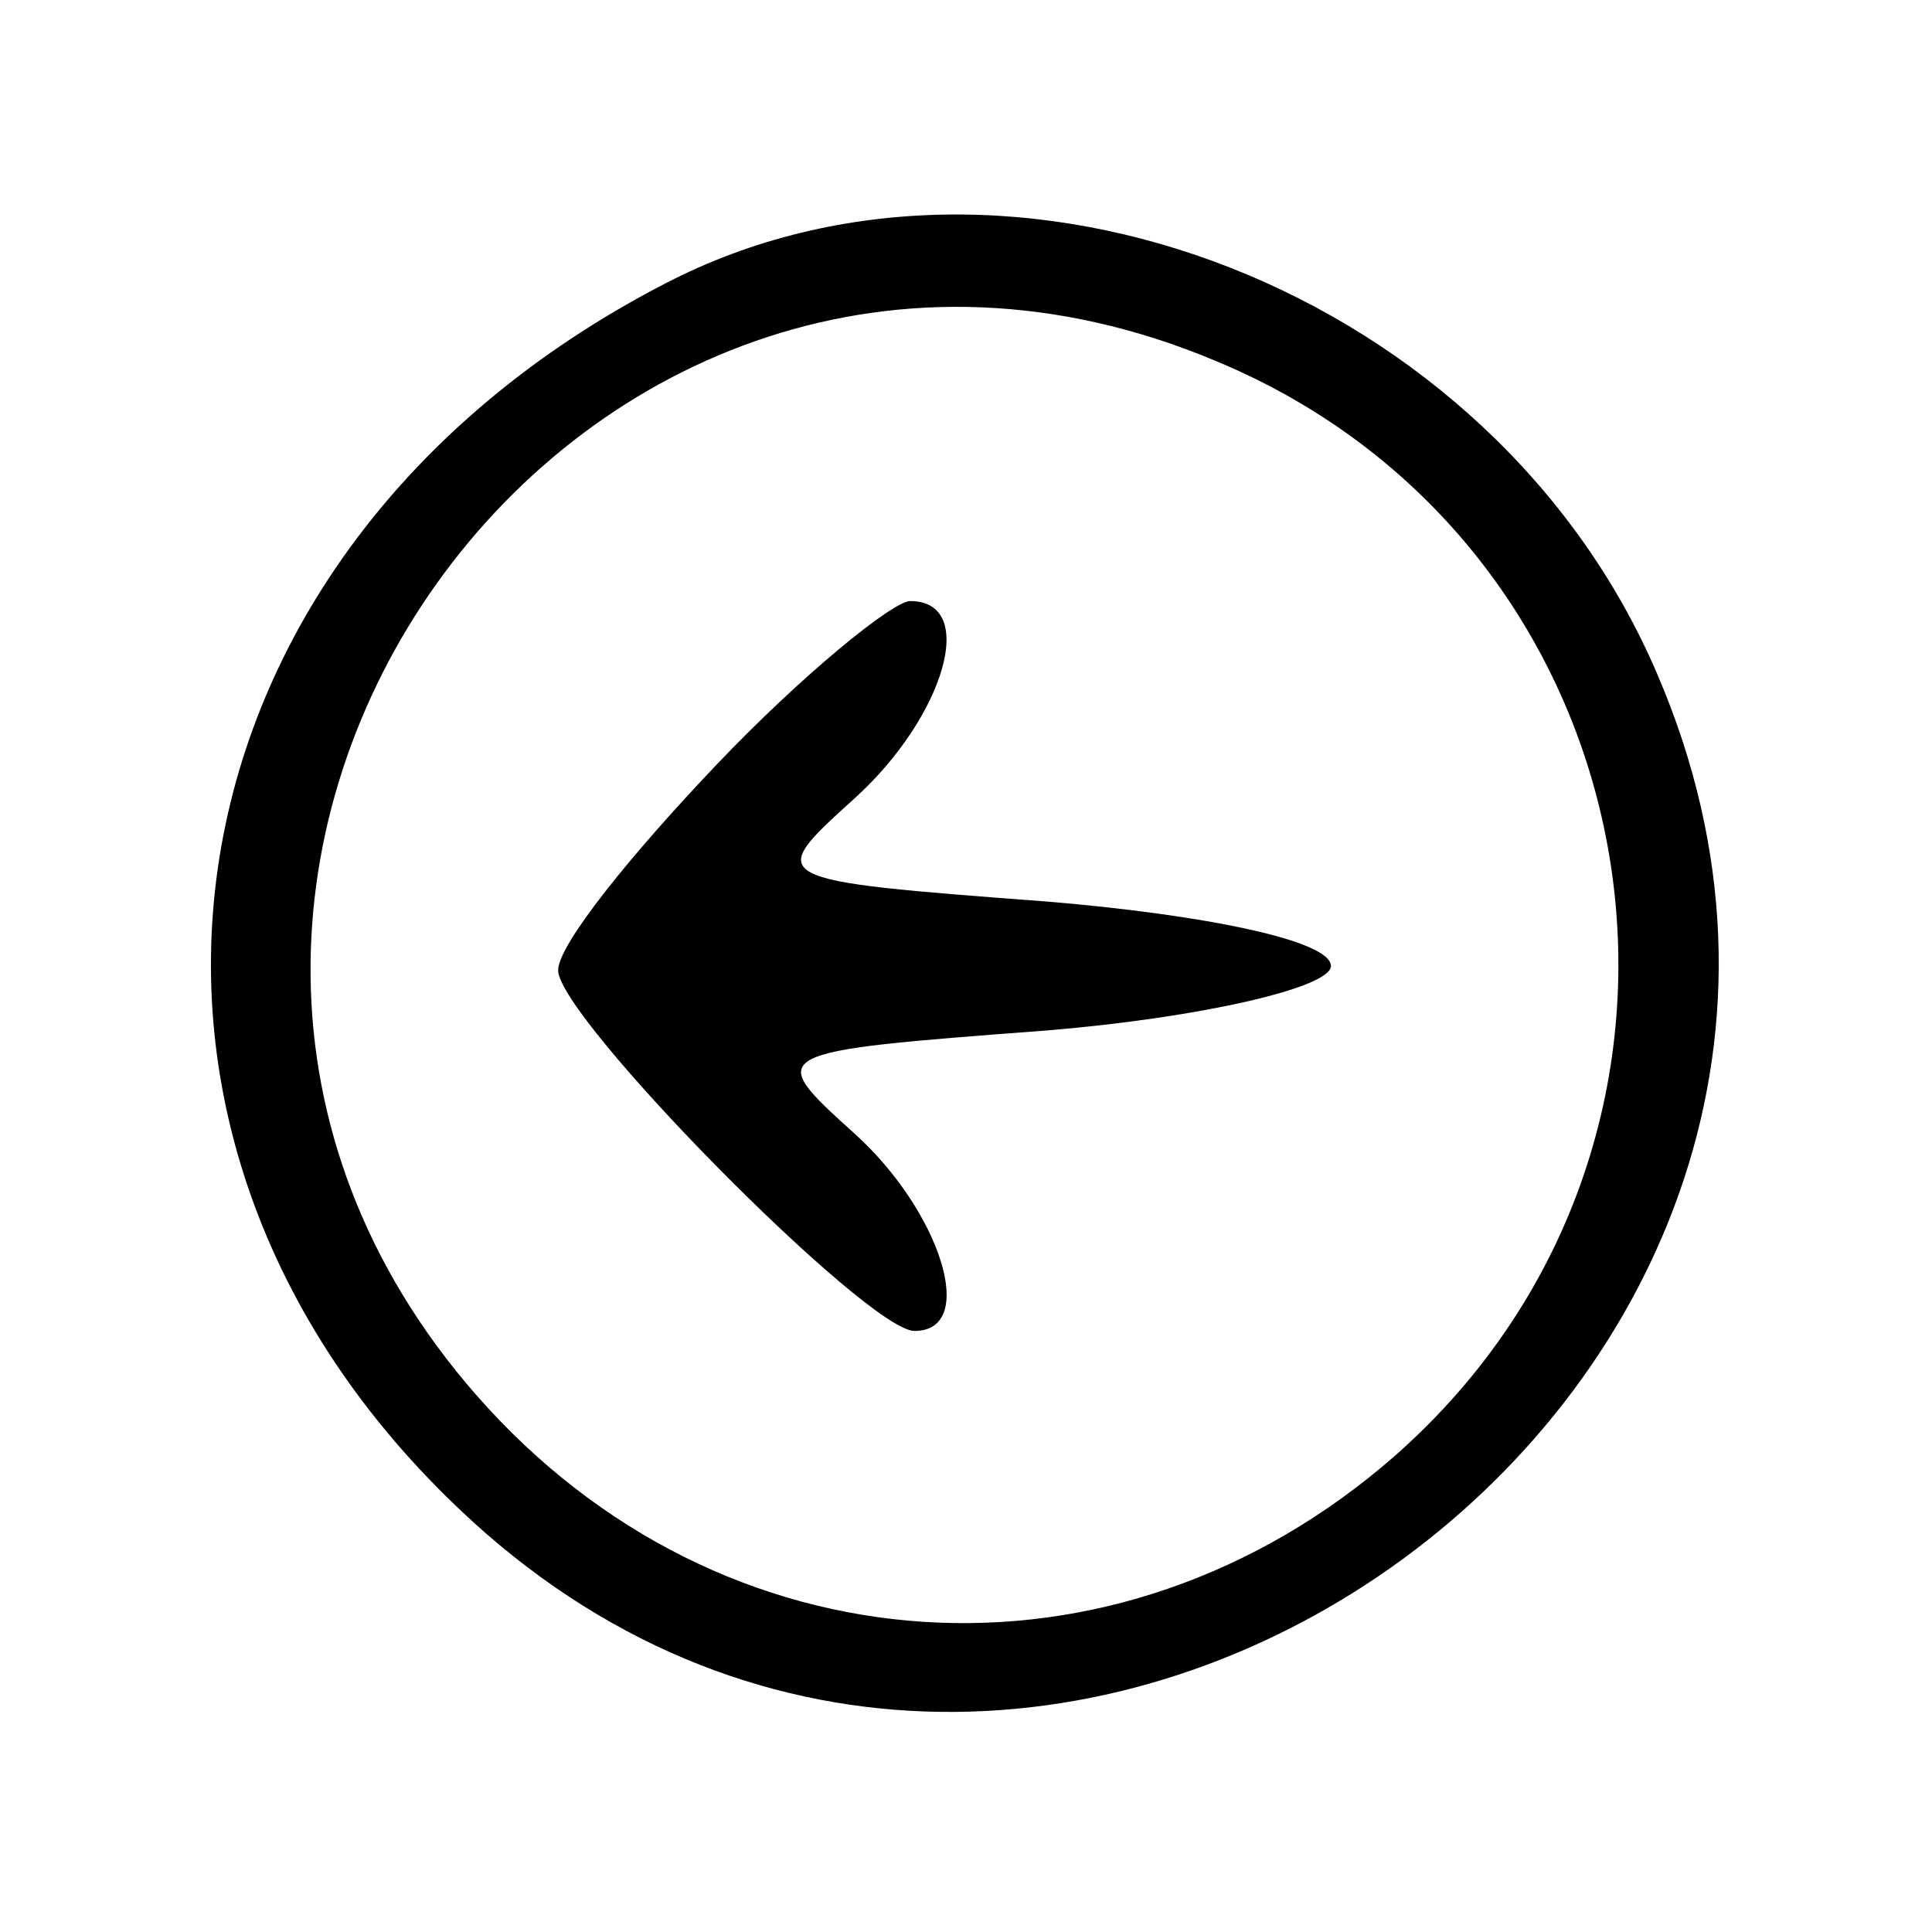 <?xml version="1.0" standalone="no"?>
<!DOCTYPE svg PUBLIC "-//W3C//DTD SVG 20010904//EN"
 "http://www.w3.org/TR/2001/REC-SVG-20010904/DTD/svg10.dtd">
<svg version="1.0" xmlns="http://www.w3.org/2000/svg"
 width="45pt" height="45pt" viewBox="0 0 45 45"
 preserveAspectRatio="xMidYMid meet">

<g transform="translate(0,45) scale(0.1,-0.1)"
fill="#000000" stroke="none">
<path d="M155 384 c-122 -63 -142 -203 -42 -291 135 -118 344 35 273 200 -38
89 -150 133 -231 91z m128 -18 c104 -43 127 -180 42 -255 -65 -57 -157 -51
-214 14 -106 121 24 303 172 241z"/>
<path d="M167 272 c-20 -21 -37 -42 -37 -48 0 -11 72 -84 83 -84 15 0 6 28
-14 46 -21 19 -21 19 45 24 36 3 66 10 66 15 0 6 -30 12 -66 15 -66 5 -66 5
-45 24 21 19 29 46 13 46 -4 0 -25 -17 -45 -38z"/>
</g>
</svg>
